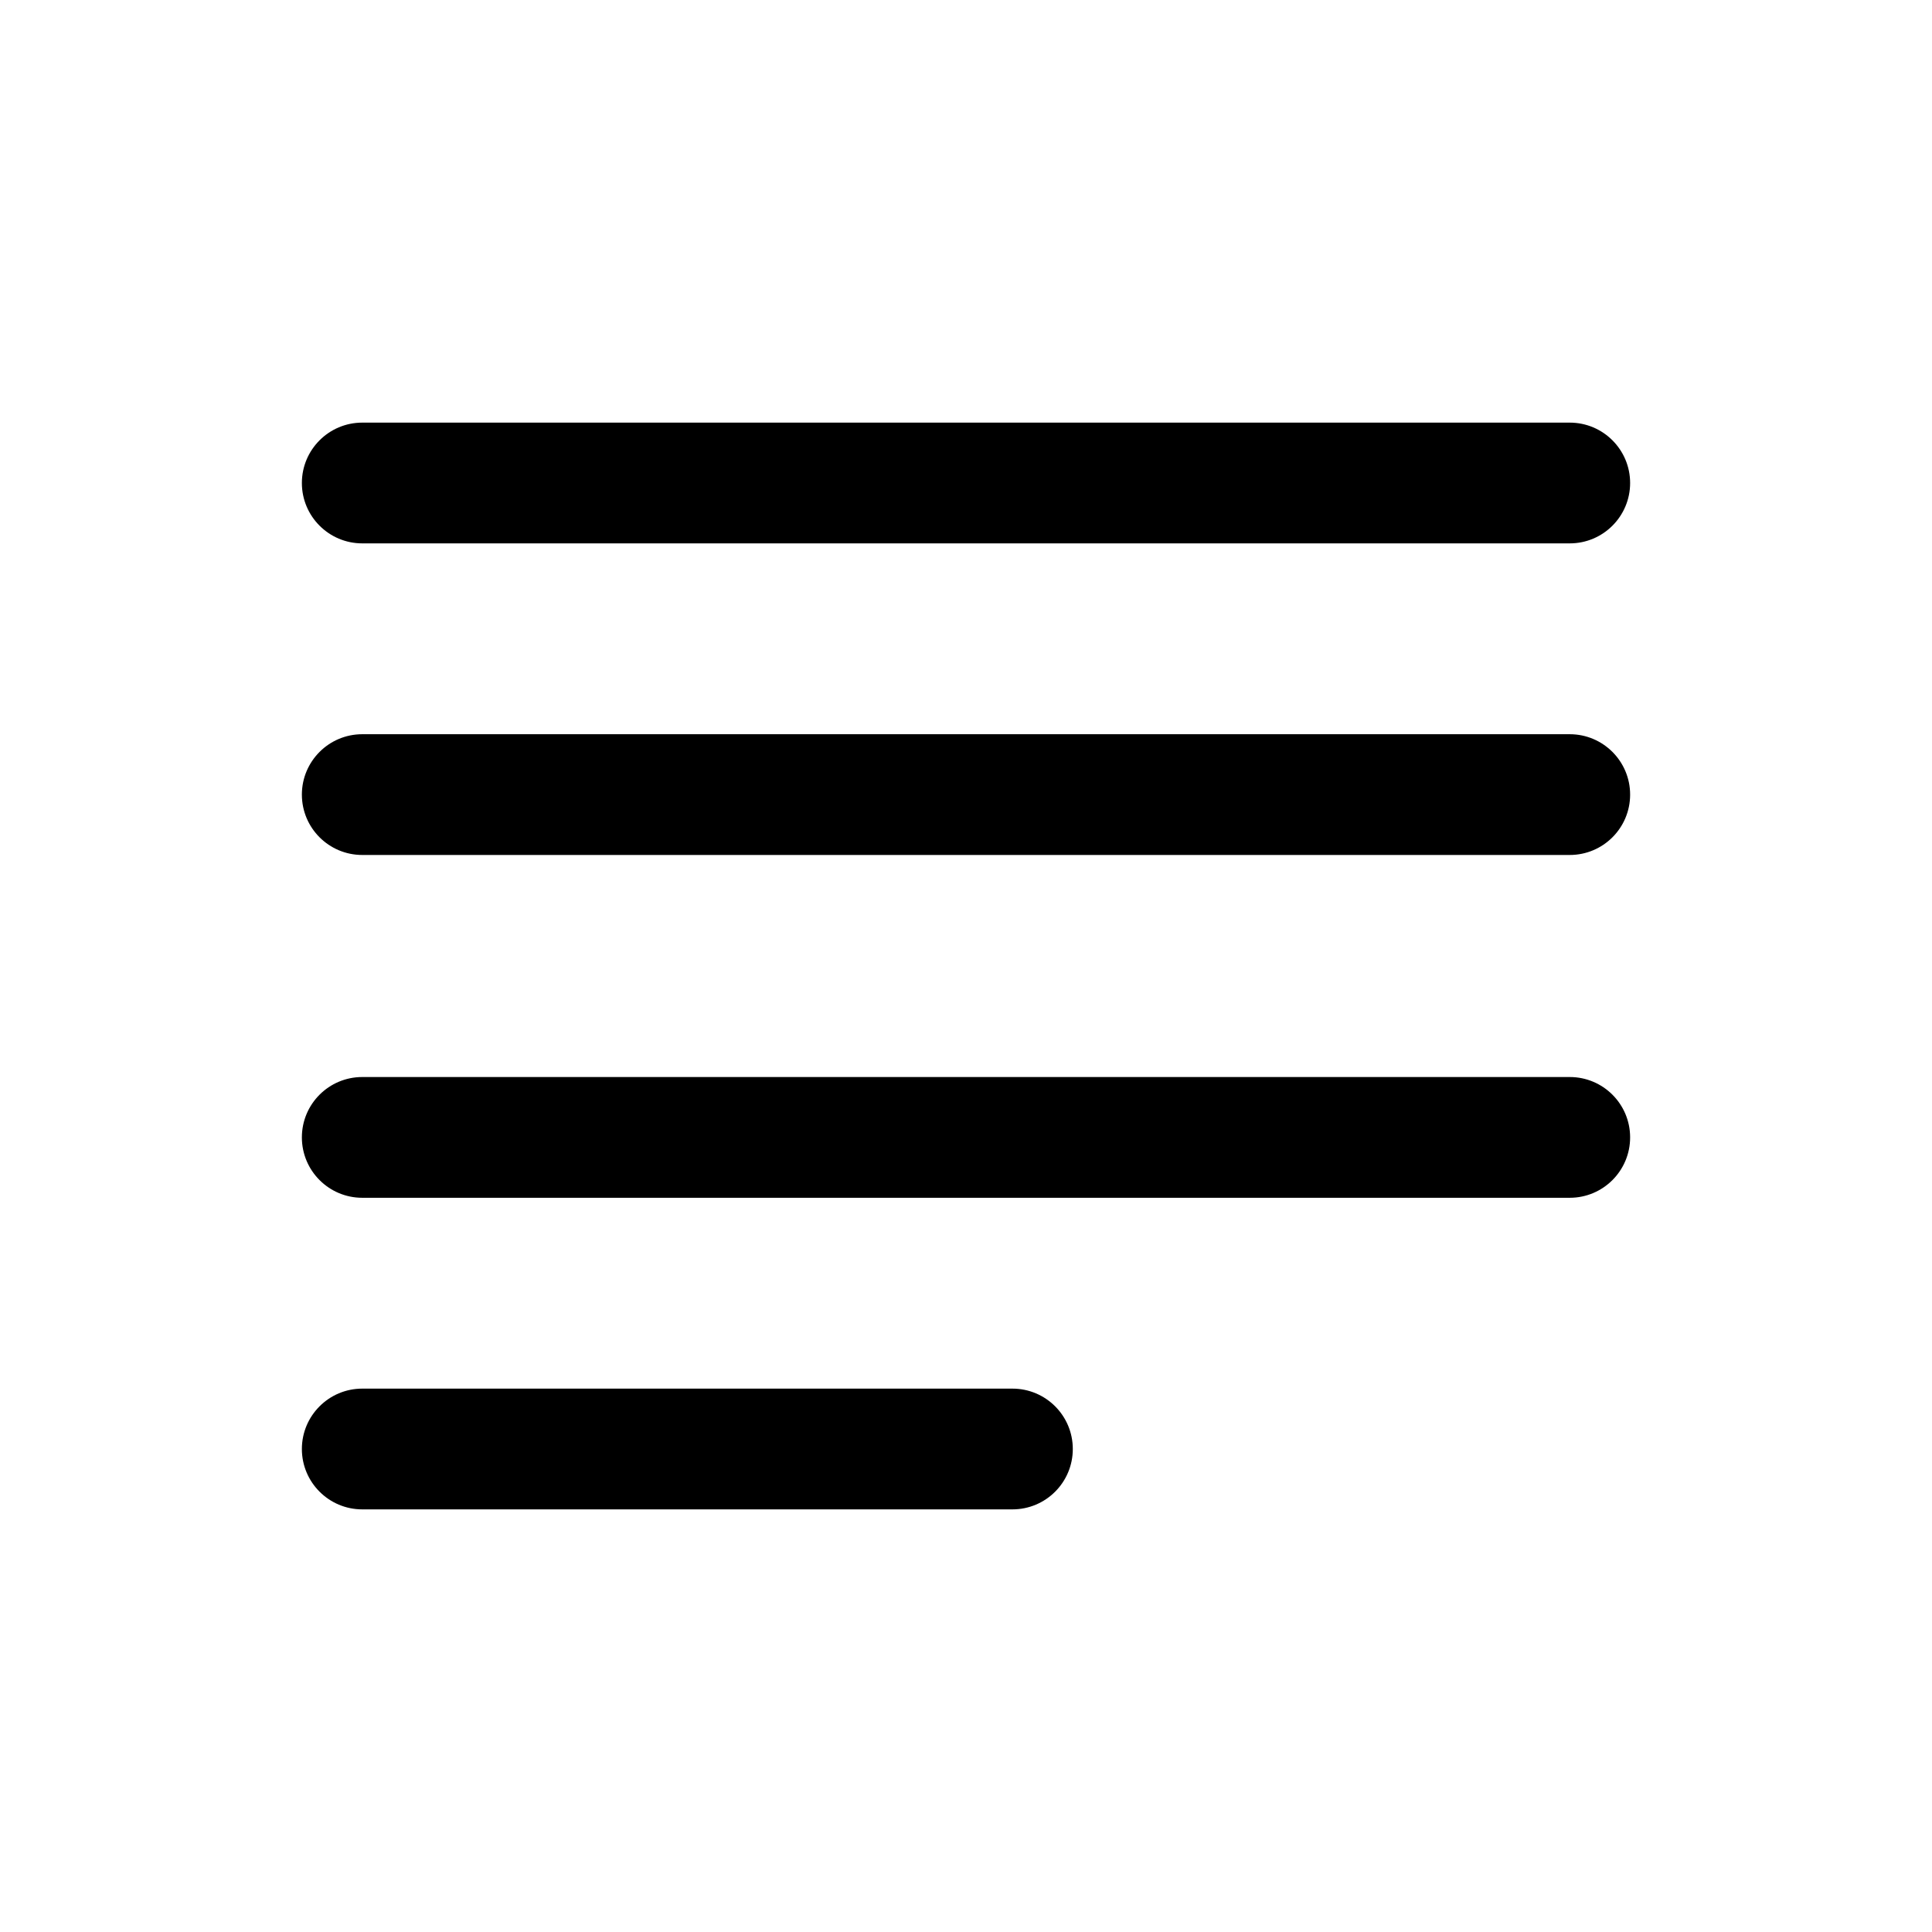 <svg xmlns="http://www.w3.org/2000/svg" viewBox="0 0 32 32"><path d="M5 8C5 7.448 5.448 7 6 7H26C26.552 7 27 7.448 27 8C27 8.552 26.552 9 26 9H6C5.448 9 5 8.552 5 8ZM5 13.161C5 12.609 5.448 12.161 6 12.161H26C26.552 12.161 27 12.609 27 13.161C27 13.714 26.552 14.161 26 14.161H6C5.448 14.161 5 13.714 5 13.161ZM5 18.839C5 18.286 5.448 17.839 6 17.839H26C26.552 17.839 27 18.286 27 18.839C27 19.391 26.552 19.839 26 19.839H6C5.448 19.839 5 19.391 5 18.839ZM5 24C5 23.448 5.448 23 6 23H16.769C17.322 23 17.769 23.448 17.769 24C17.769 24.552 17.322 25 16.769 25H6C5.448 25 5 24.552 5 24Z"/></svg>